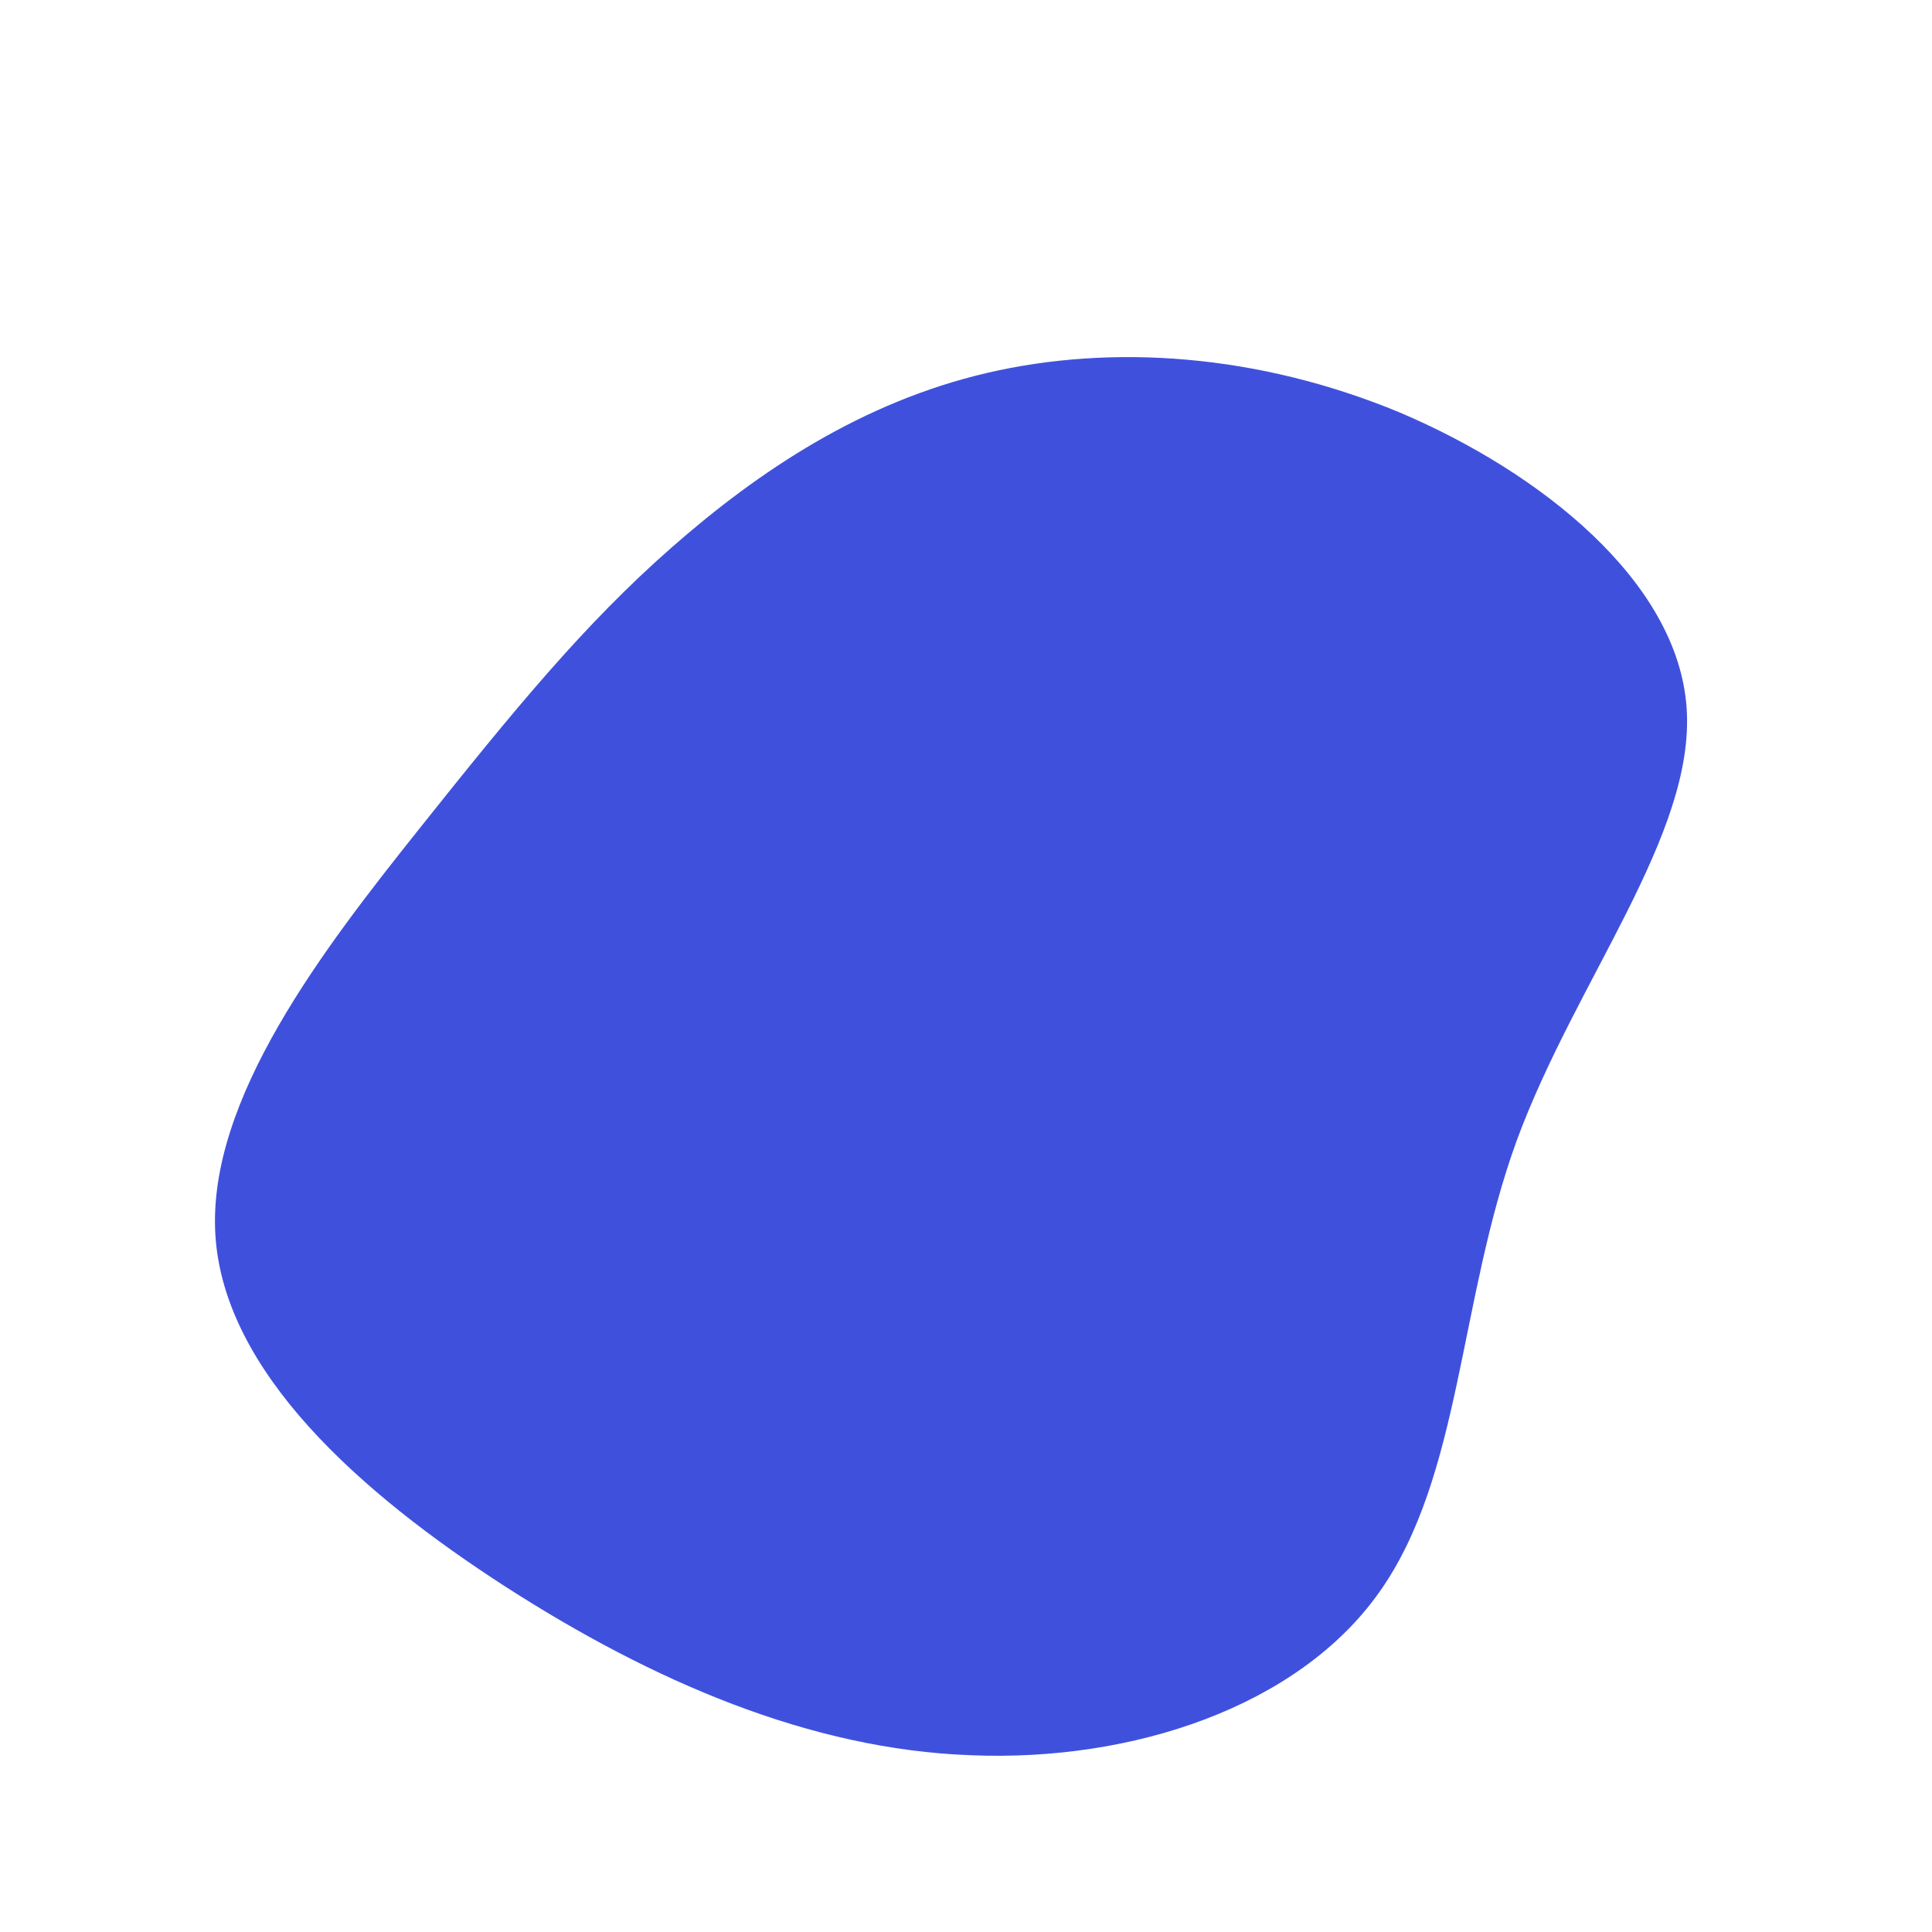 <?xml version="1.0" standalone="no"?>
<svg viewBox="0 0 200 200" xmlns="http://www.w3.org/2000/svg">
  <path fill="#3F51DC" d="M44.9,-57.3C59.5,-51.1,73.7,-39.8,74.6,-26.7C75.5,-13.6,63.1,1.5,57,18.1C51,34.6,51.3,52.8,42.8,64.8C34.4,76.7,17.2,82.4,0.5,81.7C-16.2,81.1,-32.5,74,-47.6,64.3C-62.8,54.5,-76.8,42,-77.7,27.9C-78.6,13.8,-66.4,-1.9,-56.6,-14.2C-46.8,-26.5,-39.5,-35.4,-30.5,-43.3C-21.4,-51.3,-10.7,-58.4,2.2,-61.4C15.1,-64.4,30.2,-63.4,44.9,-57.3Z" transform="translate(100 100)" />
</svg>
